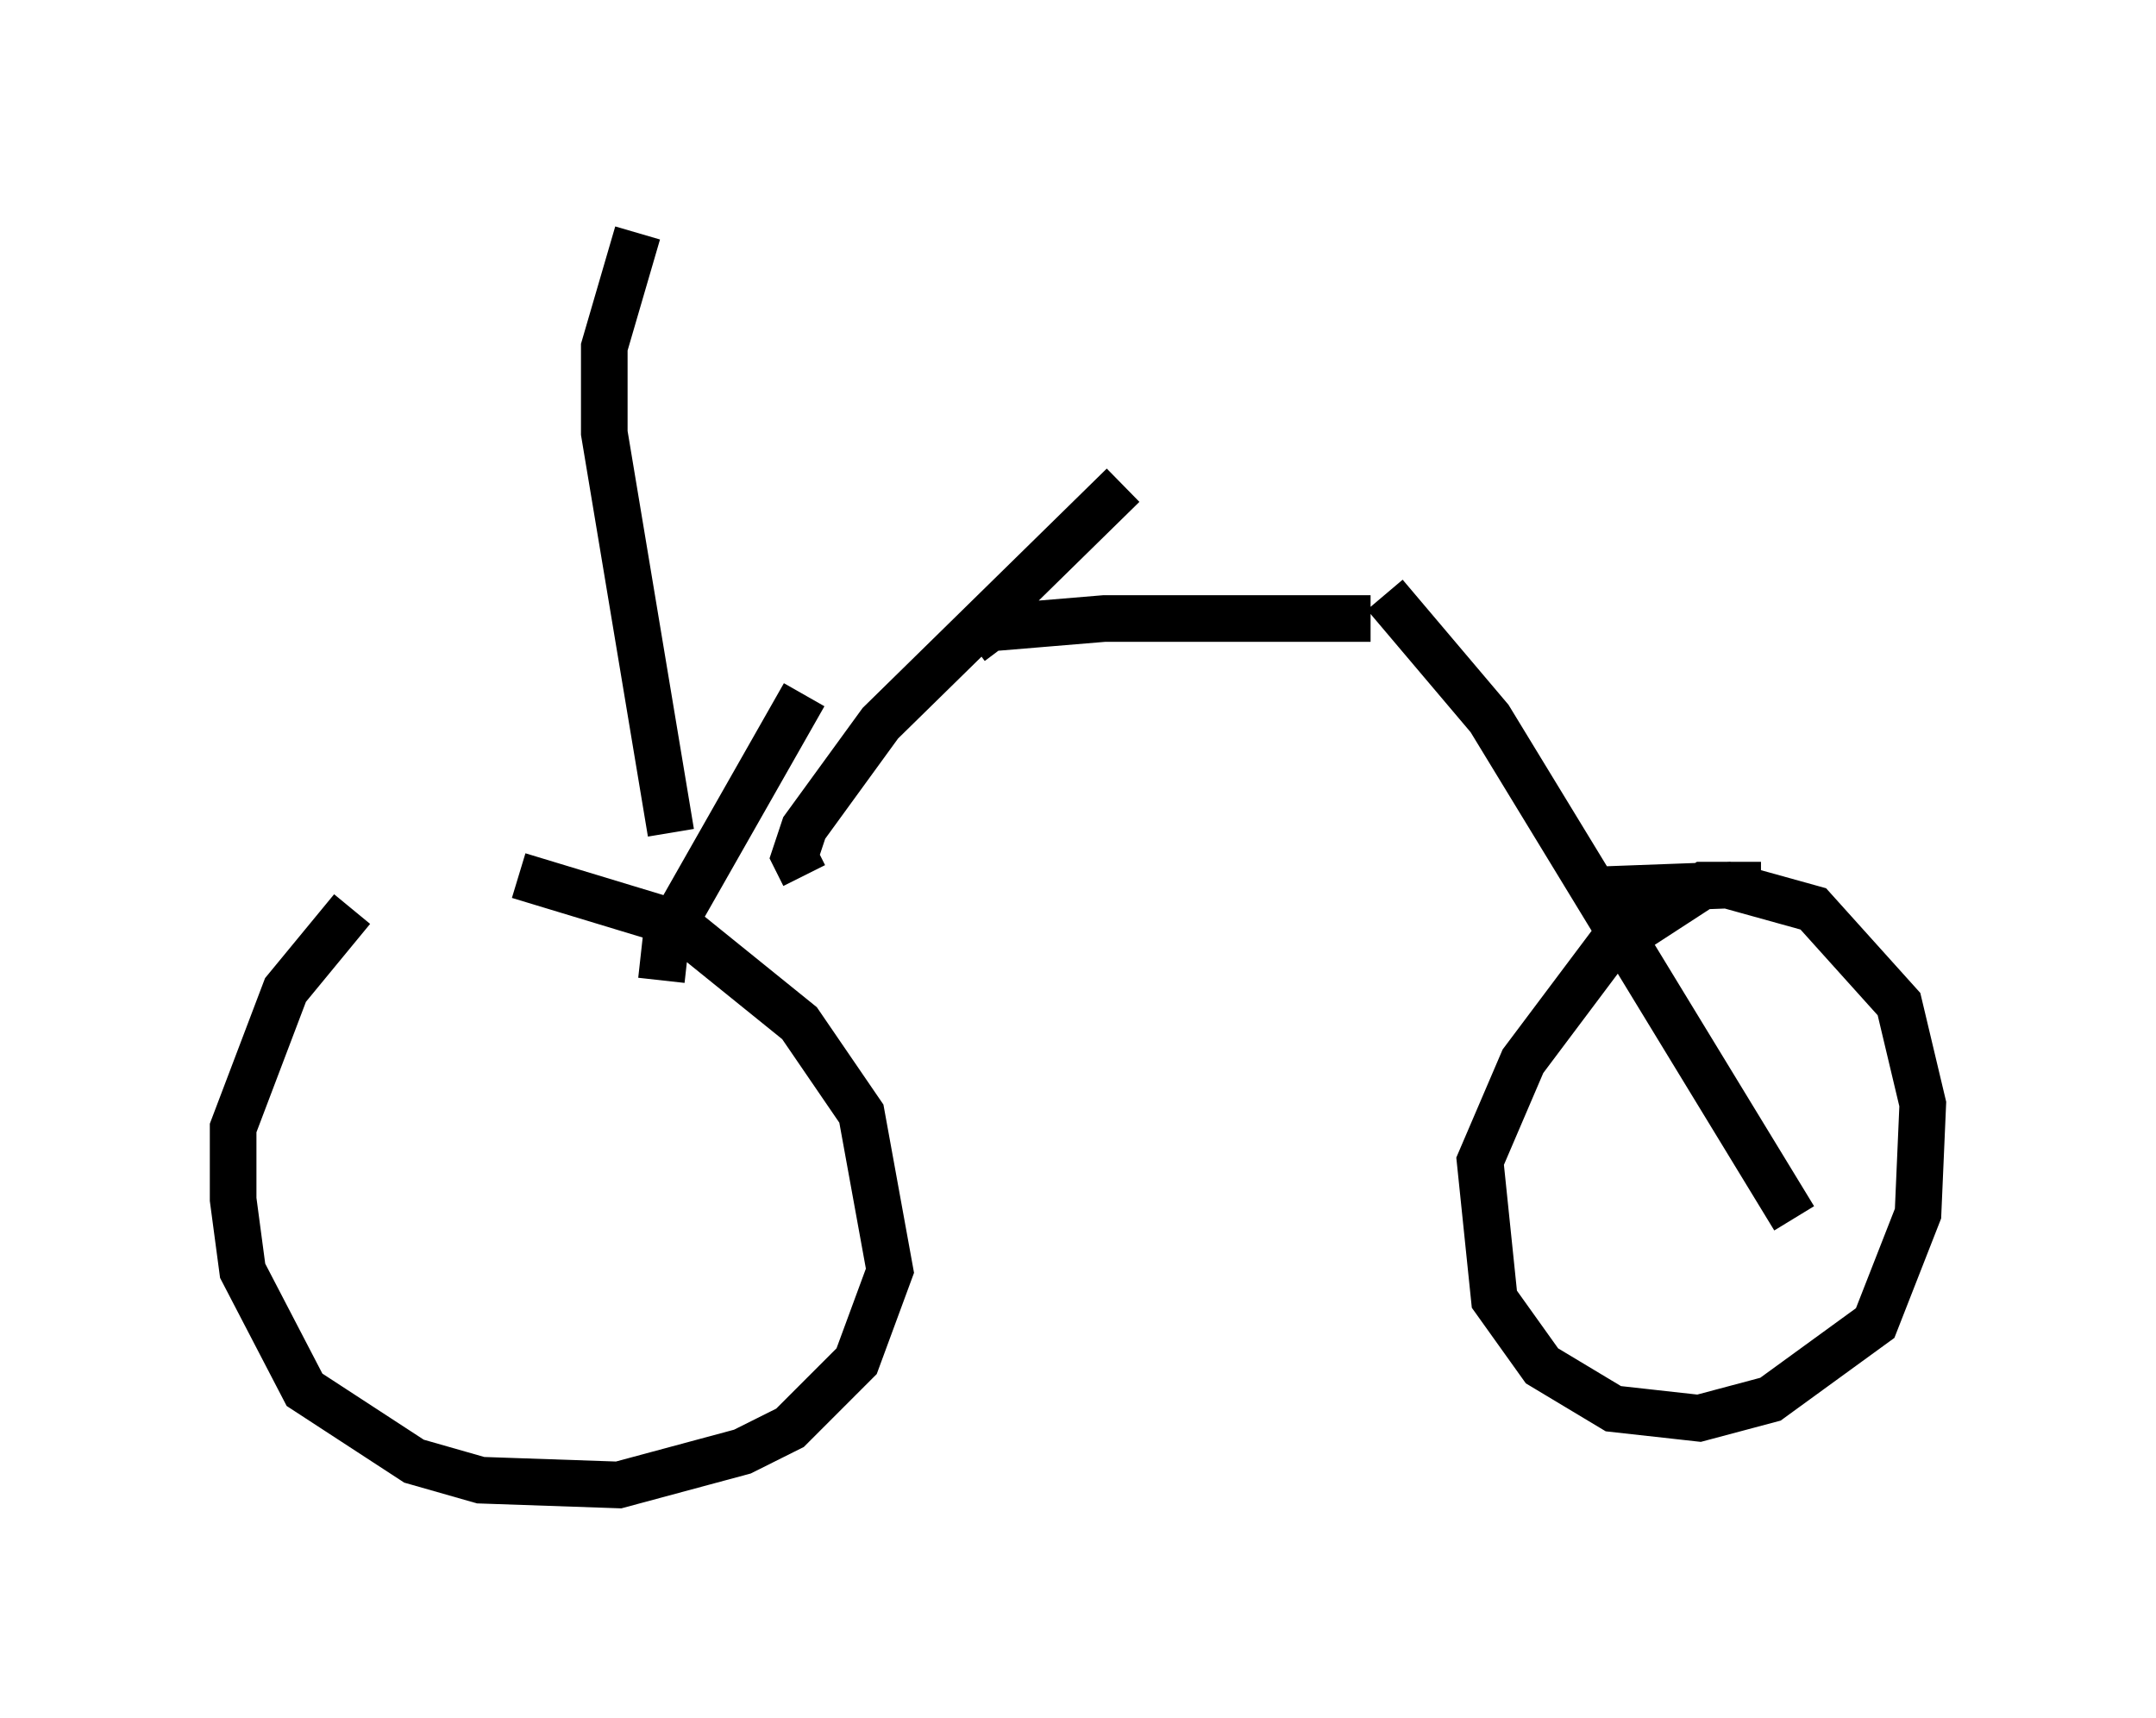 <?xml version="1.0" encoding="utf-8" ?>
<svg baseProfile="full" height="36.848" version="1.1" width="46.24" xmlns="http://www.w3.org/2000/svg" xmlns:ev="http://www.w3.org/2001/xml-events" xmlns:xlink="http://www.w3.org/1999/xlink"><defs /><rect fill="white" height="36.848" width="46.24" x="0" y="0" /><path d="M9.492, 18.475 m-1.94, 1.021 l-1.429, 1.735 -1.123, 2.96 l0.0, 1.531 0.204, 1.531 l1.327, 2.552 2.348, 1.531 l1.429, 0.408 2.96, 0.102 l2.654, -0.715 1.021, -0.51 l1.429, -1.429 0.715, -1.94 l-0.613, -3.369 -1.327, -1.94 l-2.654, -2.144 -3.369, -1.021 m26.644, 0.204 l-1.225, 0.0 -2.042, 1.327 l-1.838, 2.45 -0.919, 2.144 l0.306, 2.96 1.021, 1.429 l1.531, 0.919 1.838, 0.204 l1.531, -0.408 2.246, -1.633 l0.919, -2.348 0.102, -2.348 l-0.51, -2.144 -1.838, -2.042 l-1.838, -0.51 -2.756, 0.102 m-20.111, 1.94 l0.102, -0.919 2.96, -5.206 m-2.858, 2.96 l-1.429, -8.575 0.0, -1.838 l0.715, -2.45 m3.573, 13.781 l-0.204, -0.408 0.204, -0.613 l1.633, -2.246 5.206, -5.104 m-3.267, 3.369 l0.408, -0.306 2.45, -0.204 l5.717, 0.0 m0.306, -0.51 l2.246, 2.654 6.533, 10.719 " fill="none" stroke="black" stroke-width="1" /></svg>